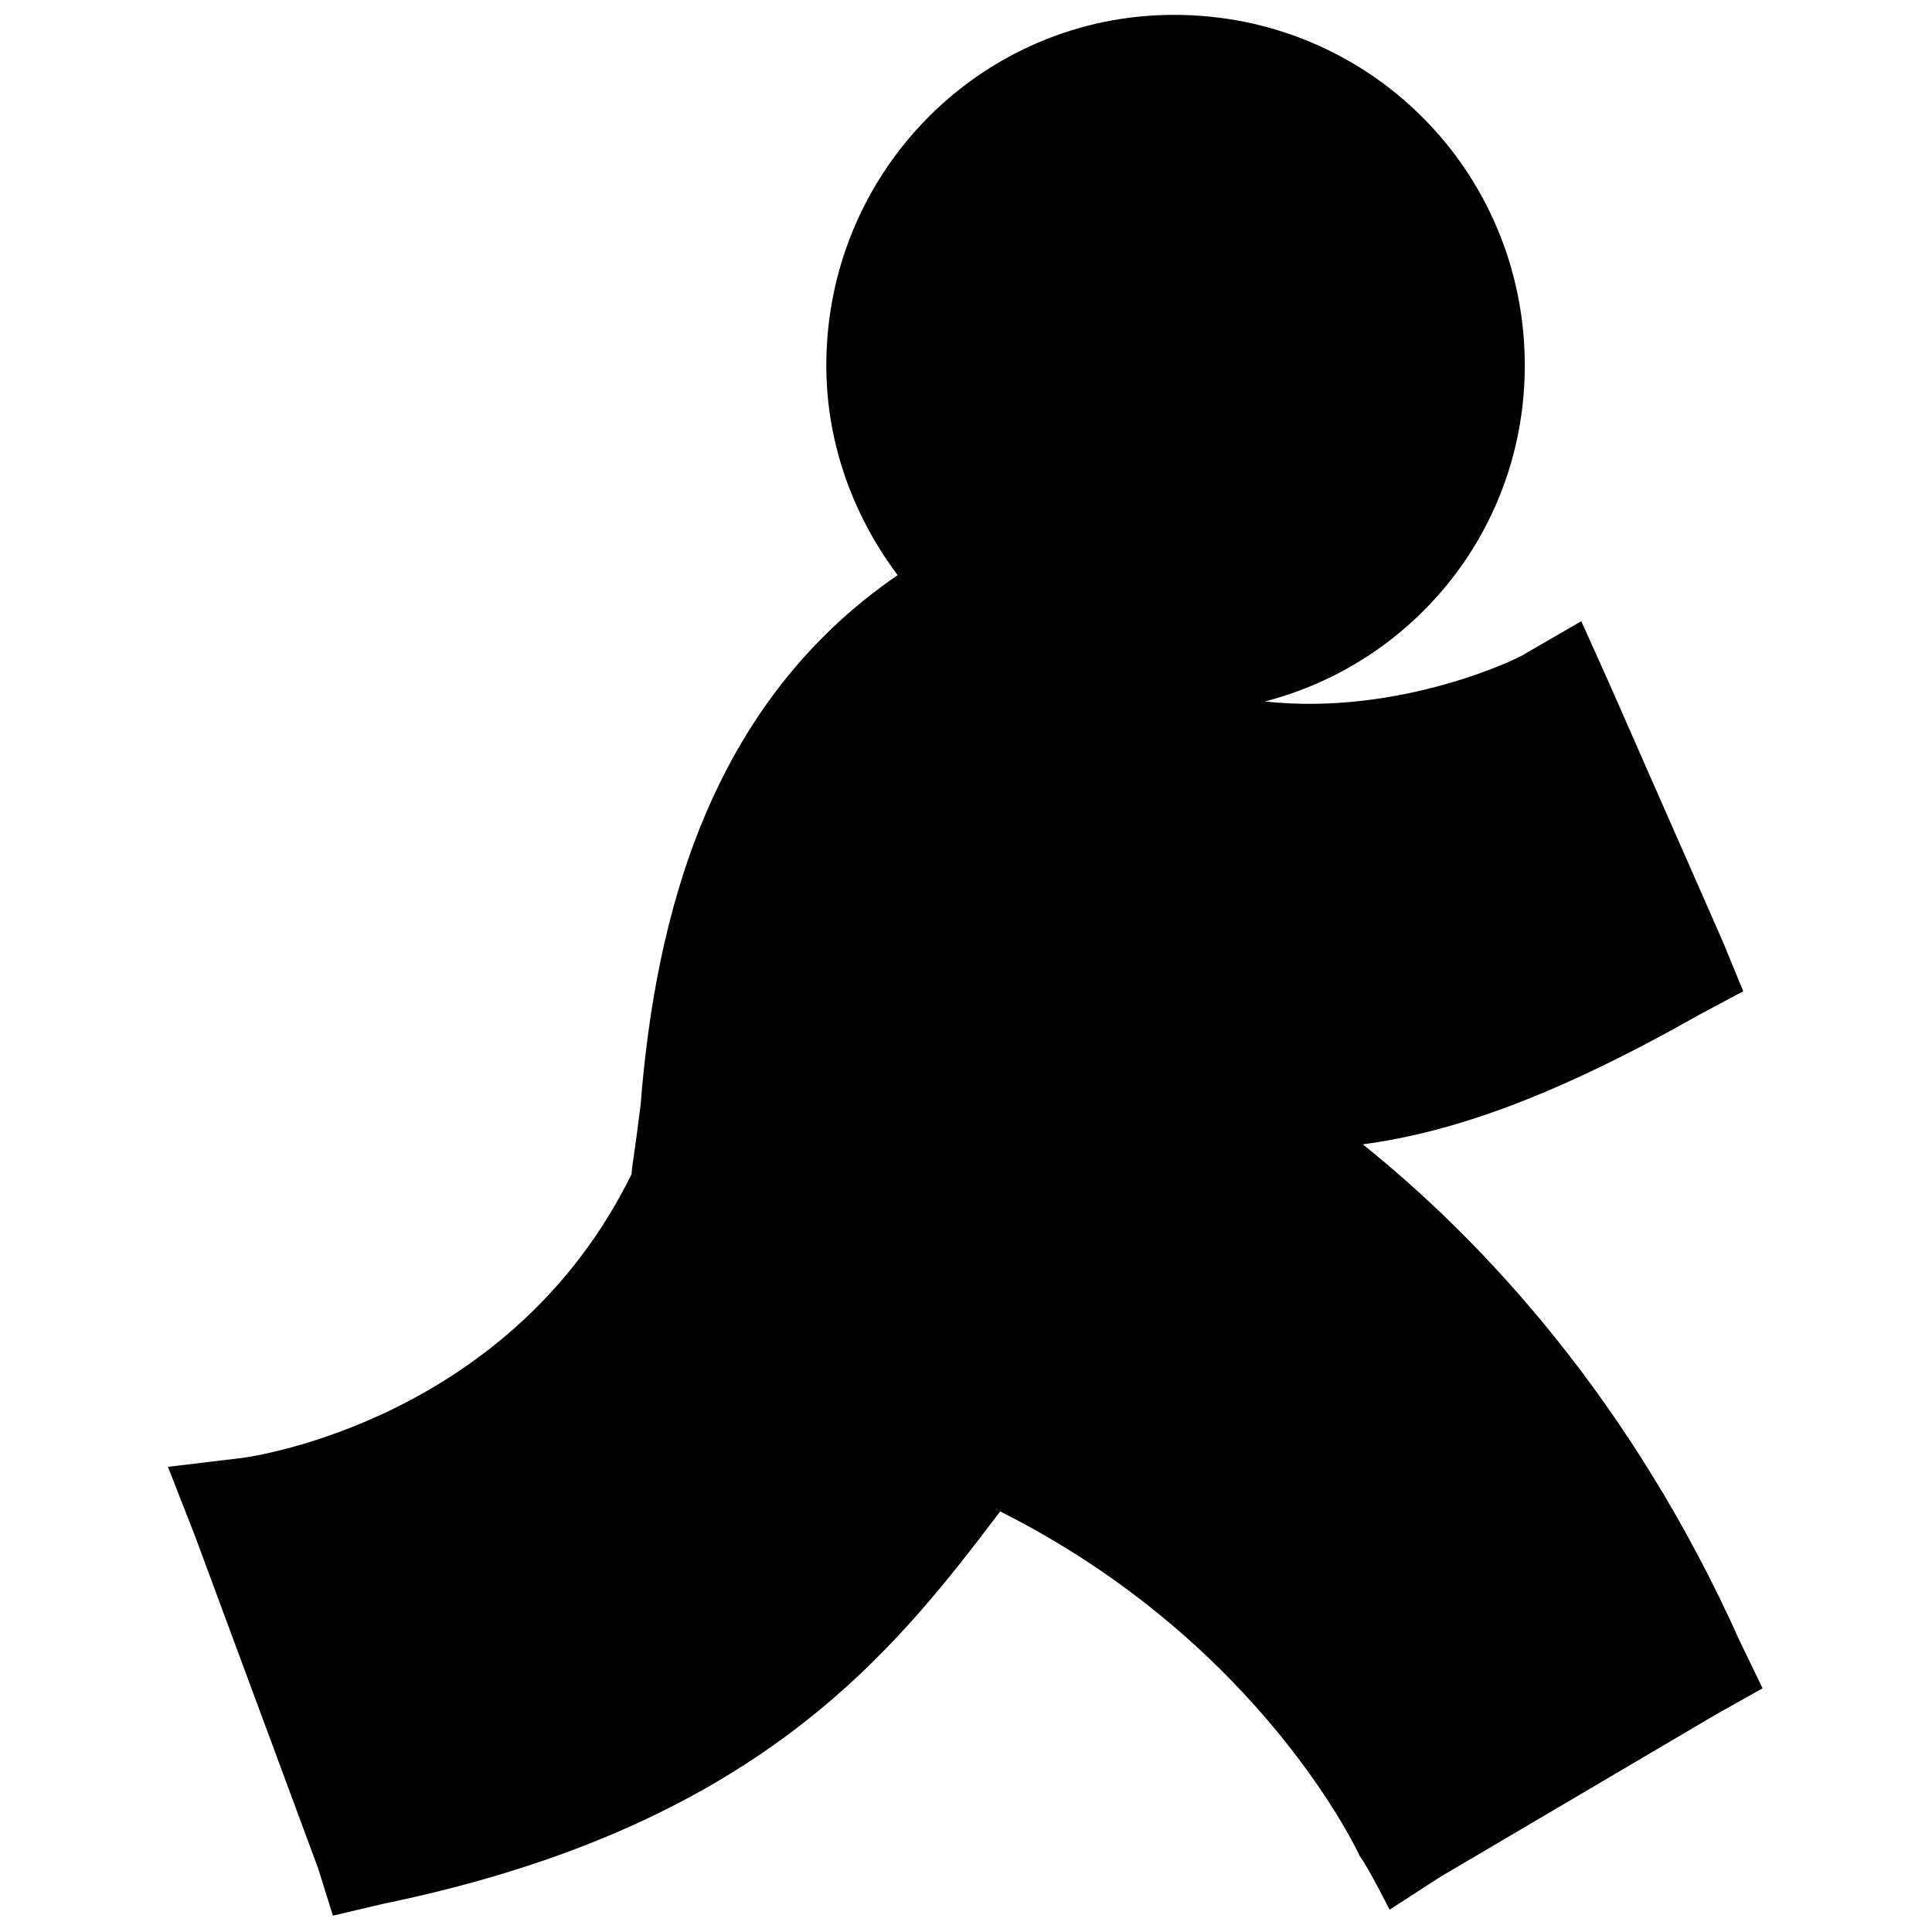 <?xml version="1.0" encoding="utf-8"?>
<!-- Generator: Adobe Illustrator 19.2.1, SVG Export Plug-In . SVG Version: 6.00 Build 0)  -->
<svg version="1.1" id="Layer_1" xmlns="http://www.w3.org/2000/svg" xmlns:xlink="http://www.w3.org/1999/xlink" x="0px" y="0px"
	 viewBox="0 0 130 130" style="enable-background:new 0 0 130 130;" xml:space="preserve">
<style type="text/css">
	.st0{fill:none;}
</style>
<rect class="st0" width="130" height="130"/>
<g id="Shape_26_copy_1_">
	<path d="M117.1,110.5c-7.3-16.3-17.3-27-25.4-33.5c6-0.8,12.9-3.2,22.6-8.7l3-1.6l-1.4-3.4l-7.7-17.5l-1.8-4l-3.8,2.2
		c-0.2,0.2-8.3,4.2-17.5,3.2c10.1-2.6,17.5-11.7,17.5-22.6C102.6,11.5,92.1,1,79,1C66.1,1,55.6,11.5,55.6,24.6
		c0,5.2,1.8,10.1,4.8,14.1c-12.7,8.7-16.3,23-17.3,35.7c-0.4,3.2-0.6,4.2-0.6,4.6c-8.1,16.5-25.4,19-26.2,19.1l-5,0.6l1.8,4.6
		l8.3,22.4l1,3.2l3.4-0.8c25.2-5.2,34.3-16.9,41.5-26.4c17.7,8.9,24.2,23.2,24.2,23.2c0.6,0.8,2,3.6,2,3.6l3.4-2.2l18.5-10.9
		l3.2-1.8L117.1,110.5z"/>
</g>
</svg>
